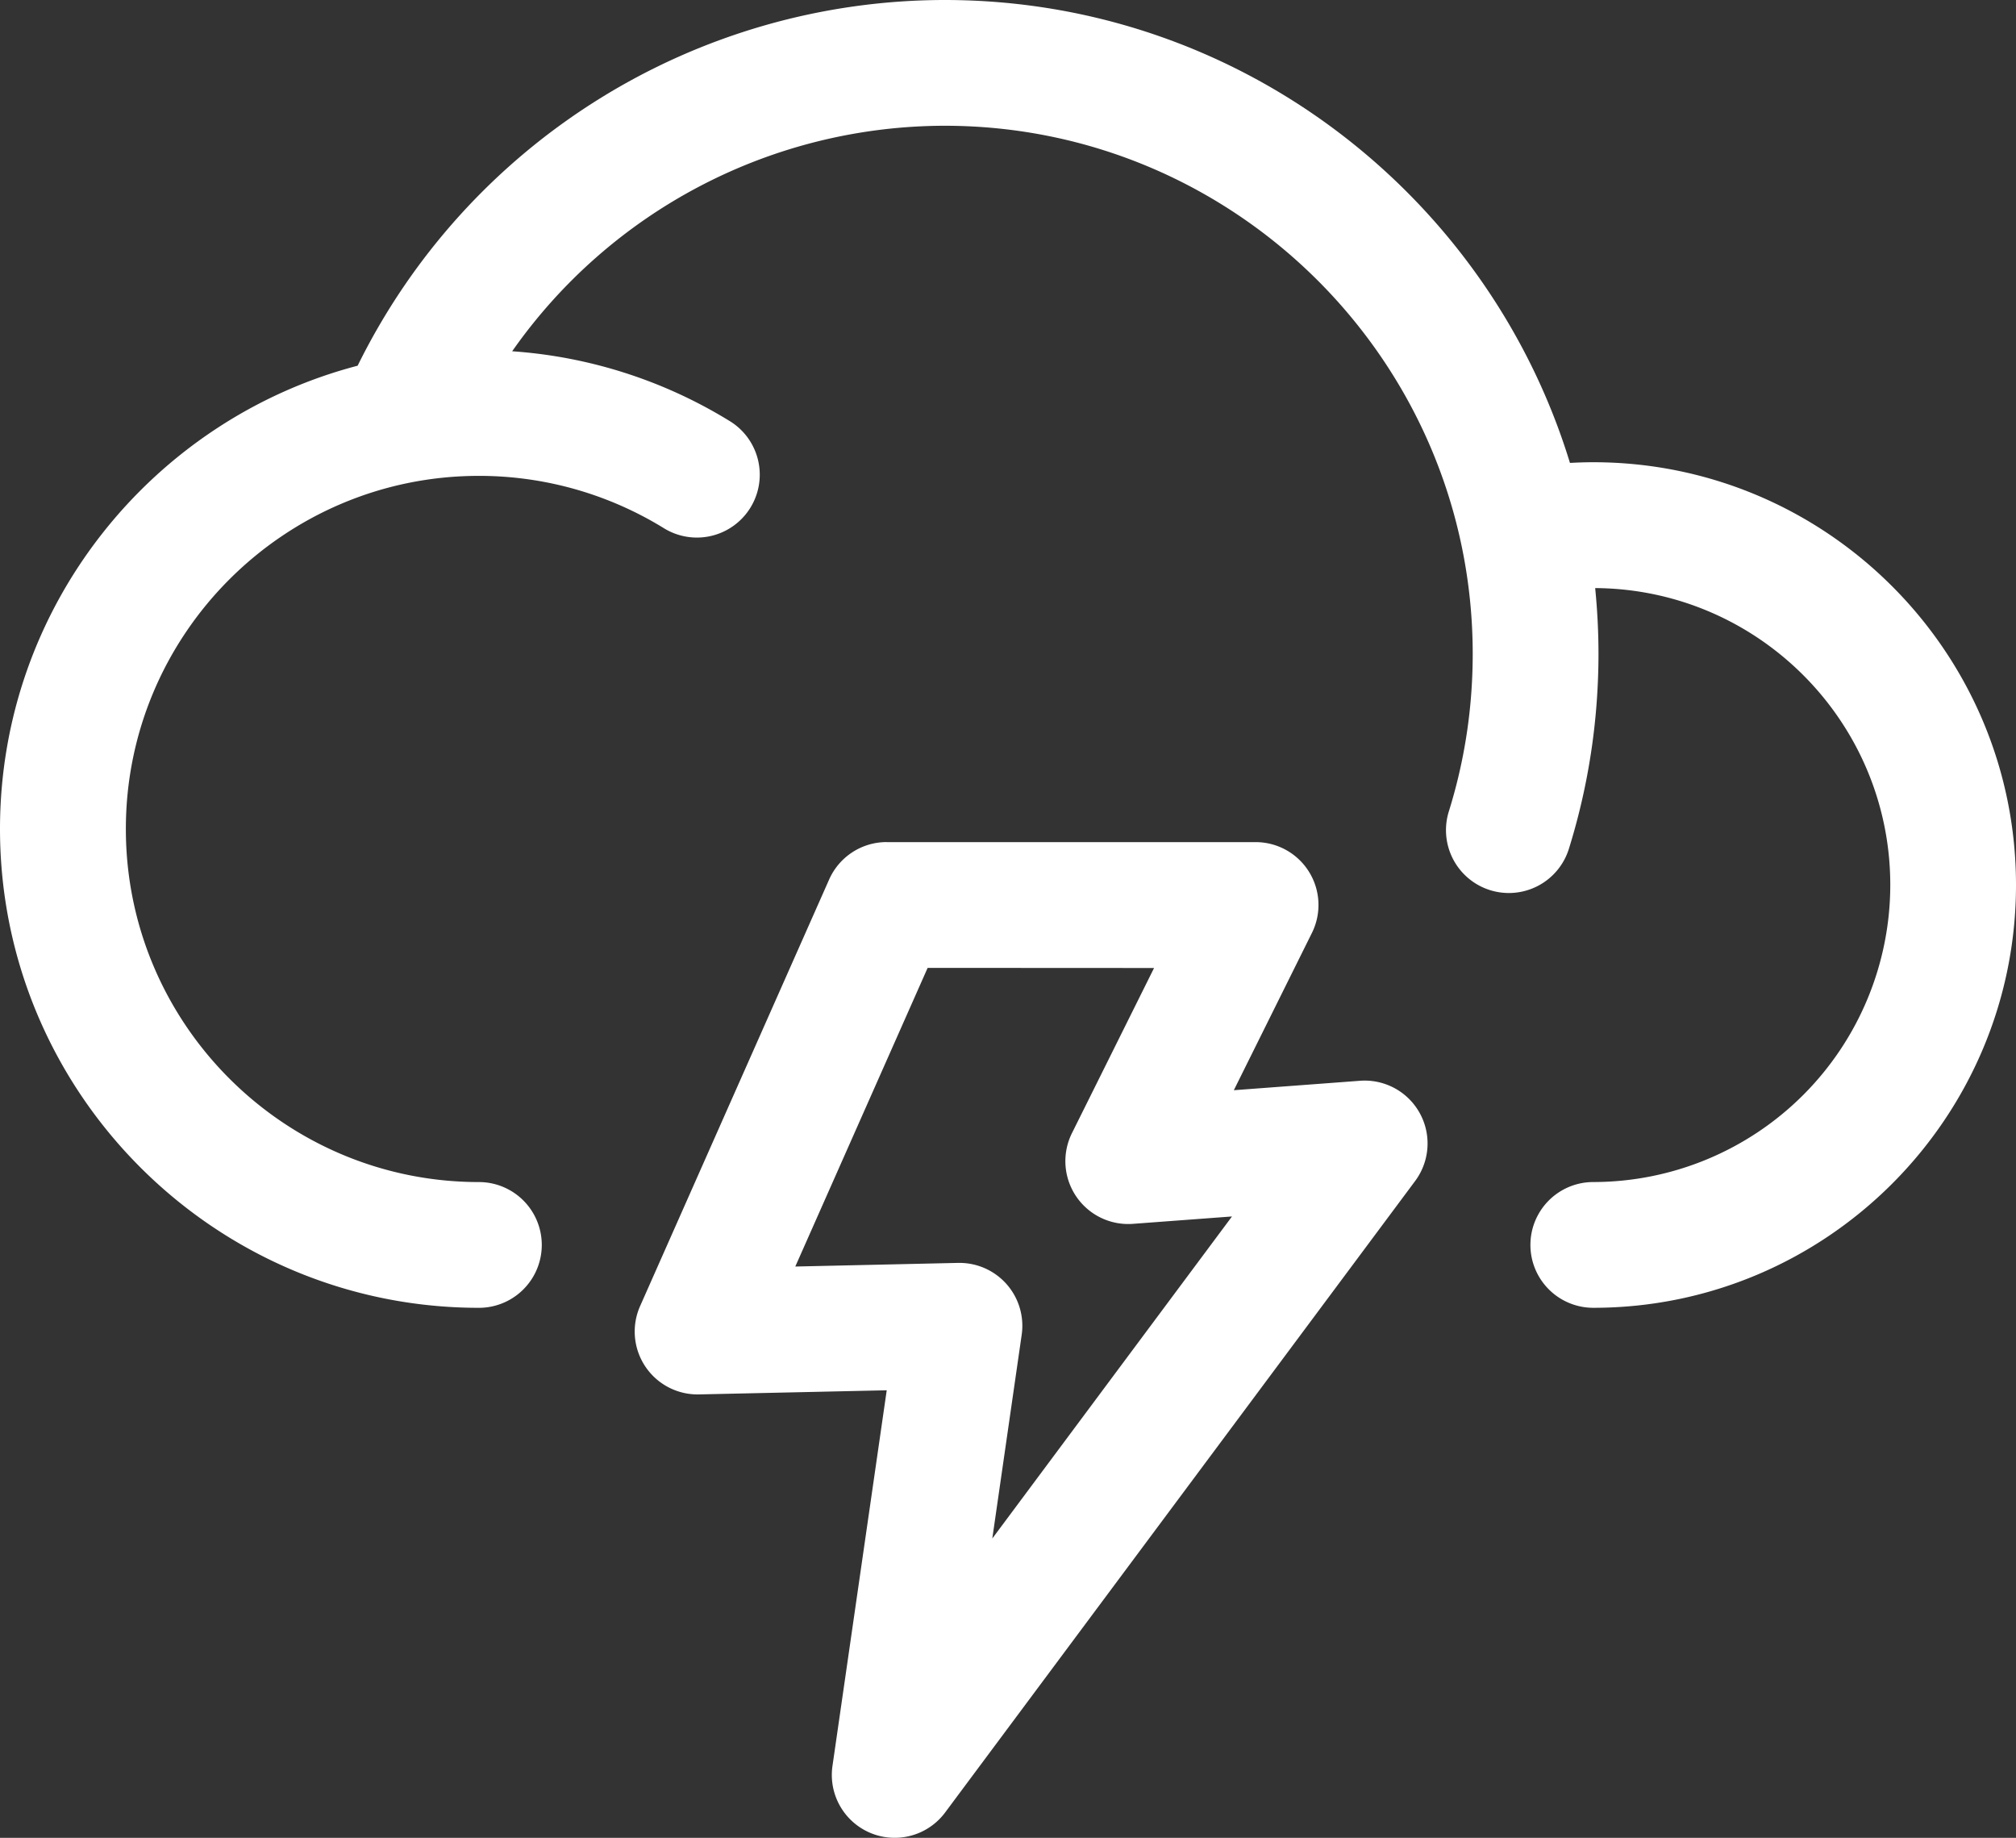 <svg xmlns="http://www.w3.org/2000/svg" viewBox="0 0 854.55 778.94"><rect x="0" y="0" width="854.55" height="778.94" fill="#333333" stroke="none"/><g id="Layer_2" data-name="Layer 2"><g id="Layer_3" data-name="Layer 3"><g id="thunder"><g id="Page-1"><path id="Thunder-2" data-name="Thunder" d="M375.88,356.92l156.36,0a26.64,26.64,0,0,1,23.85,38.51h0L523,462.07l53.49-4a26.65,26.65,0,0,1,23.36,42.49h0L400.62,768.2a26.65,26.65,0,0,1-47.75-19.72h0l23-159.23L296.33,591a26.65,26.65,0,0,1-25-37.44h0l80.14-180.82a26.66,26.66,0,0,1,24.36-15.84h0Zm17.33,53.3L337.11,536.8l69-1.54h.59a26.65,26.65,0,0,1,26.38,30.45h0l-12.46,86.36L522.22,515.58l-42,3.13a26.65,26.65,0,0,1-25.84-38.44h0l34.81-70ZM400.43,0C525.09,0,630.76,82.76,665.48,196.2c3.29-.18,6.58-.29,9.89-.29,98.8,0,179.18,80.38,179.18,179.18s-80.38,179.2-179.18,179.2a26.65,26.65,0,0,1,0-53.3,126,126,0,0,0,125.89-125.9c0-69.14-56-125.41-125.09-125.84.91,9.17,1.4,18.48,1.4,27.89,0,7.8-.34,15.72-1,23.54a276,276,0,0,1-11.48,58.87,26.65,26.65,0,1,1-50.89-15.84,222.35,222.35,0,0,0,9.26-47.49c.53-6.34.8-12.76.8-19.08,0-123.42-100.41-223.84-223.84-223.84A224.17,224.17,0,0,0,217.1,148.88a202.35,202.35,0,0,1,92.69,29.88,26.65,26.65,0,0,1-28.09,45.29A149.28,149.28,0,0,0,203,201.69c-82.52,0-149.65,67.13-149.65,149.65S120.43,501,203,501a26.65,26.65,0,1,1,0,53.3C91,554.29,0,463.24,0,351.34,0,257.16,64.48,177.78,151.6,155A277.63,277.63,0,0,1,400.43,0Z" style="fill:#fff;fill-rule:evenodd"/></g></g></g></g></svg>